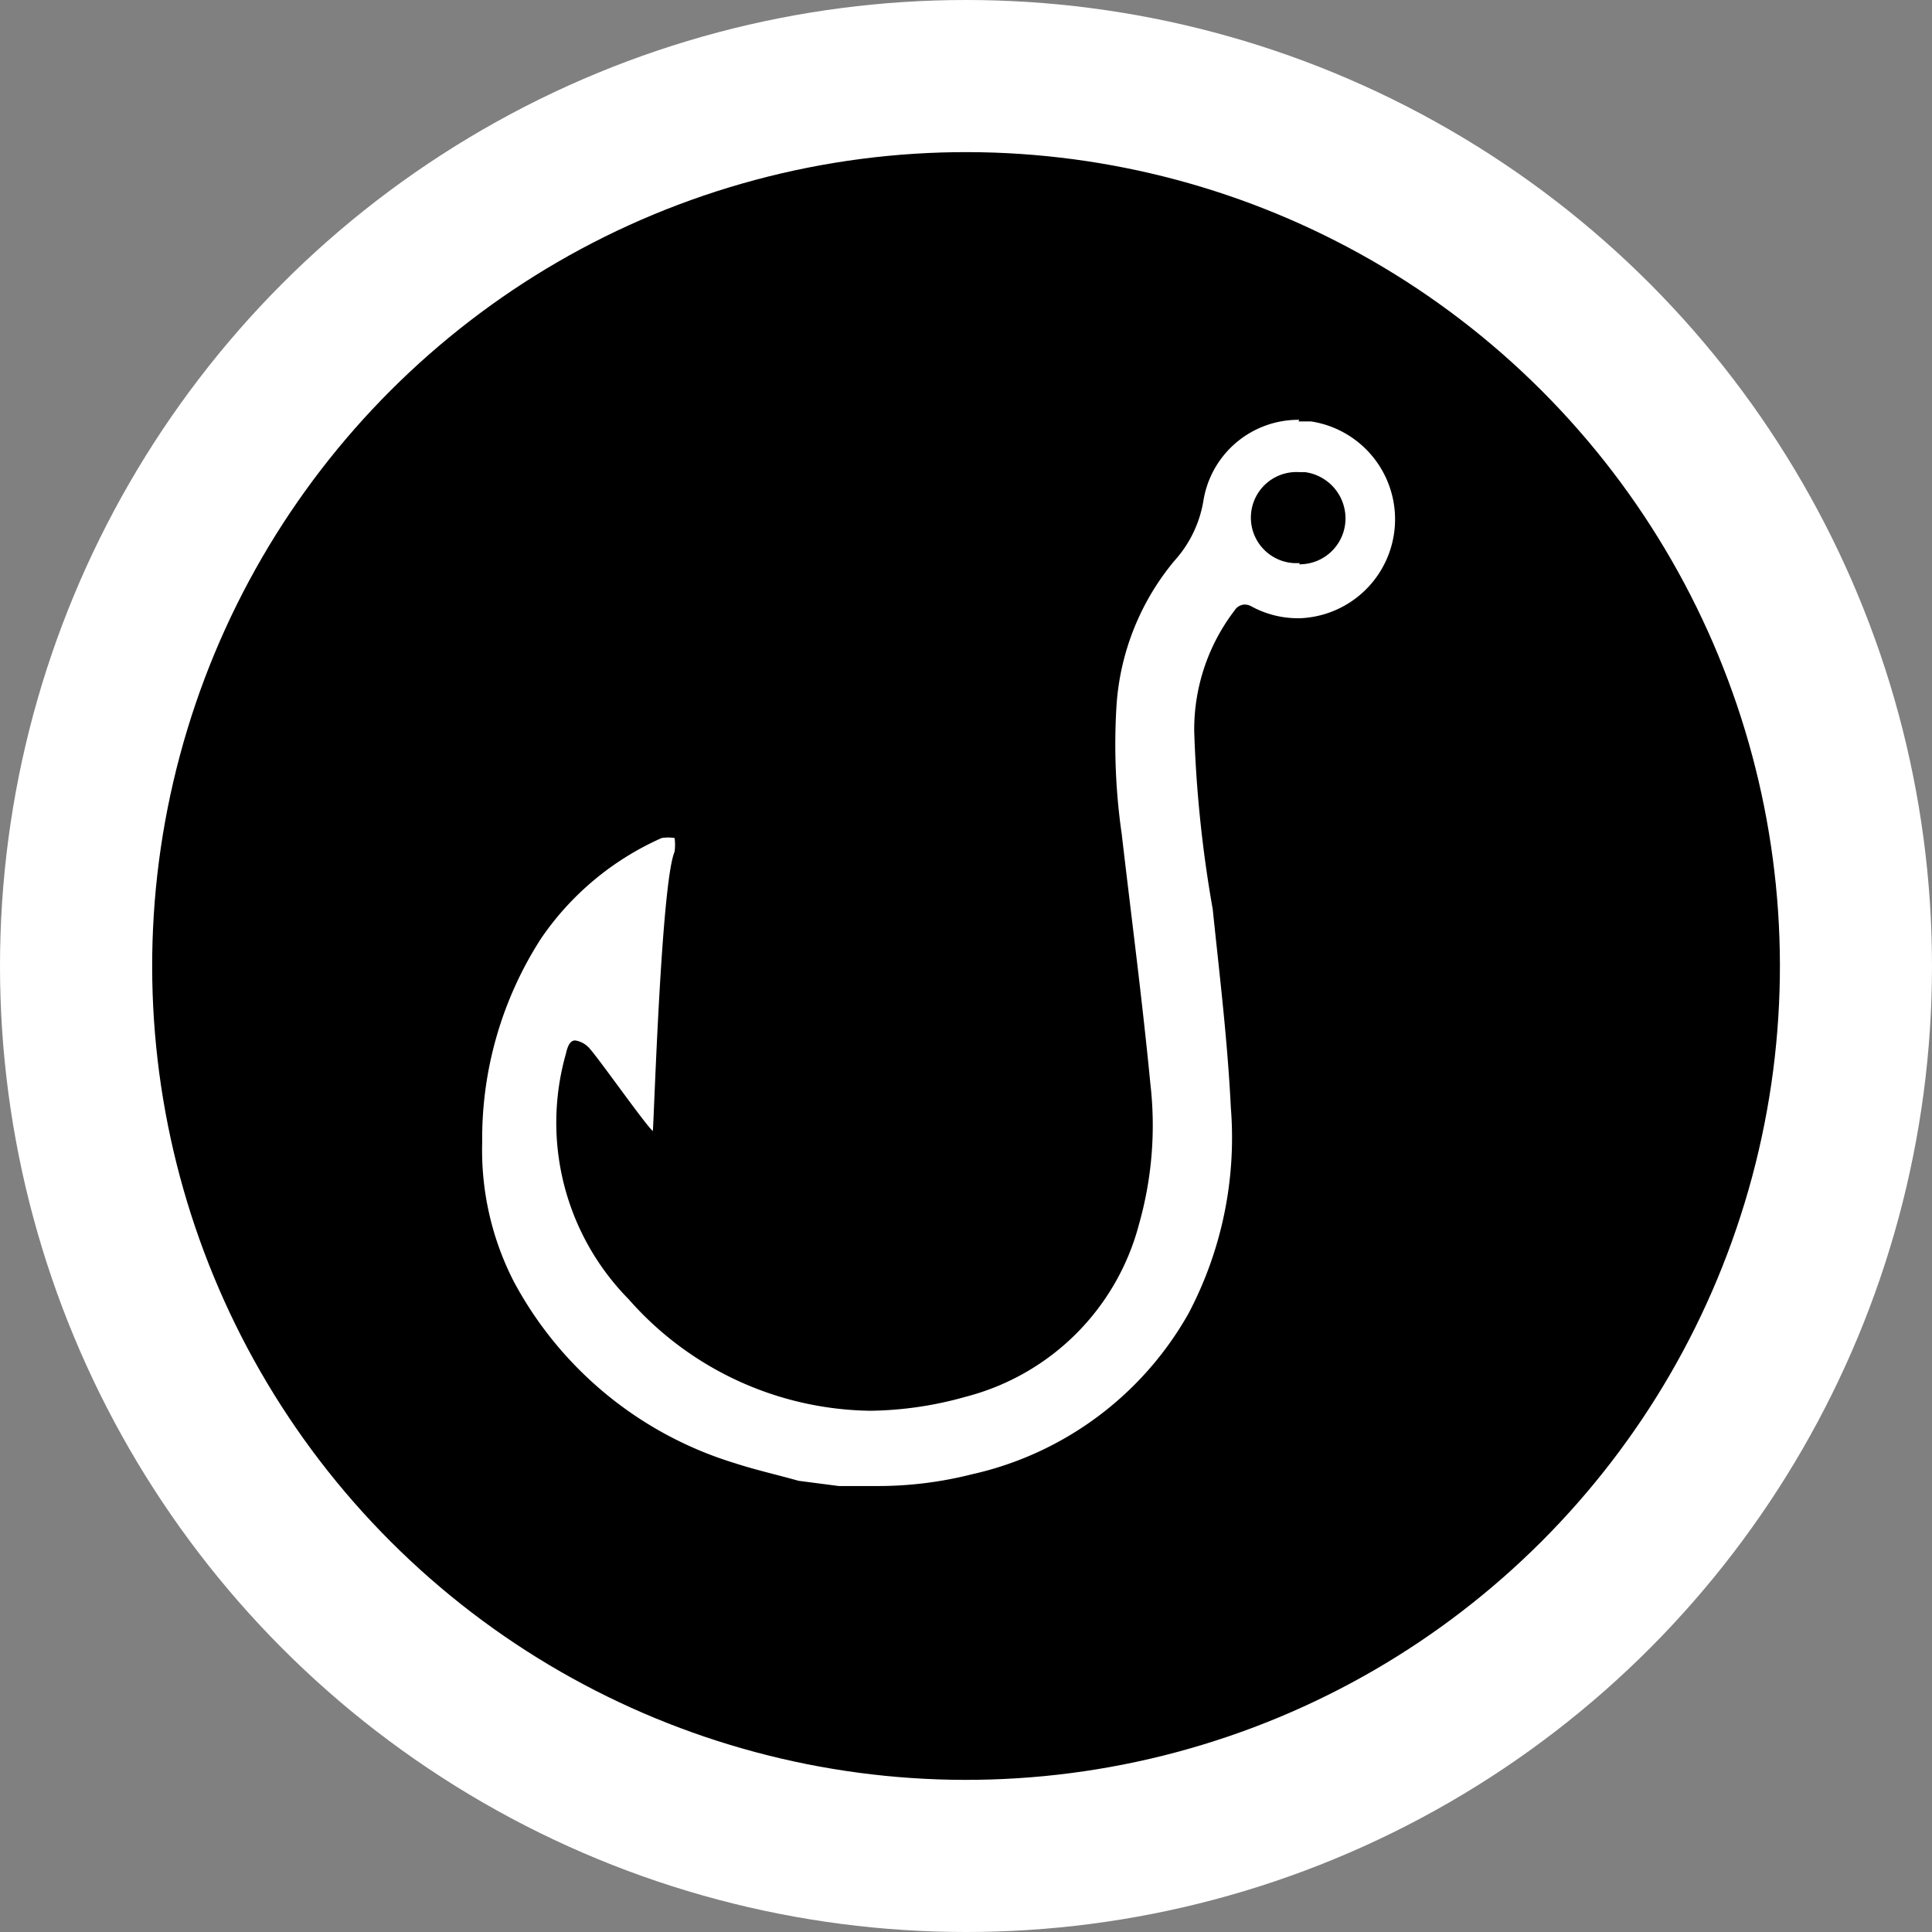 <svg xmlns="http://www.w3.org/2000/svg" viewBox="0 0 48 48"><rect x="0" y="0" width="48" height="48" fill="#808080" stroke="none"/><defs><style>.cls-1{fill:#fff;}</style></defs><g id="Postive"><circle class="cls-1" cx="24" cy="24" r="24"/><circle cx="24" cy="24" r="20.22" transform="translate(-9.94 24) rotate(-45)"/><g id="KzFJne.tif"><path class="cls-1" d="M21.73,37.82q-.39,0-.78,0h-.29l-1.08-.14L19,37.52c-.38-.1-.77-.2-1.15-.32a10.21,10.21,0,0,1-6-4.93,8,8,0,0,1-.87-3.85,10,10,0,0,1,1.59-5.51A8,8,0,0,1,16,20.11a1.45,1.45,0,0,1,.57-.12h.92l0,.91a1.35,1.35,0,0,1-.09.6,40.17,40.17,0,0,0-.45,6c0,.38,0,.63,0,.69l-.14,1.59-1.23-1a8.15,8.15,0,0,1-1-1.23,5.28,5.28,0,0,0,1.53,4.17,7.31,7.31,0,0,0,5.39,2.5,8.47,8.47,0,0,0,2.24-.32,5.14,5.14,0,0,0,3.72-3.71A8.25,8.25,0,0,0,27.72,27c-.15-1.51-.33-3-.51-4.53L27,20.83a16,16,0,0,1-.13-3.38,7.11,7.11,0,0,1,1.63-4.06,2.11,2.11,0,0,0,.54-1.1,3.21,3.21,0,0,1,3.21-2.66l.42,0a3.29,3.29,0,0,1-.36,6.56h0a3.32,3.32,0,0,1-1.2-.21,4.19,4.19,0,0,0-.64,2.23,15.68,15.68,0,0,0,.26,2.86c.07.48.14,1,.19,1.43L31,23c.16,1.47.32,3,.4,4.5a10.08,10.08,0,0,1-1.15,5.56,9.06,9.06,0,0,1-5.92,4.41A10.2,10.2,0,0,1,21.73,37.82ZM32.25,12.64a.29.29,0,0,0-.28.26.28.28,0,0,0,.25.32h0a.31.31,0,0,0,.33-.25.25.25,0,0,0-.06-.21.28.28,0,0,0-.21-.12Z"/><path d="M32.26,10.47l.31,0a2.46,2.46,0,0,1-.27,4.89h-.06a2.41,2.41,0,0,1-1.14-.29.35.35,0,0,0-.18-.05.31.31,0,0,0-.25.15,4.87,4.87,0,0,0-1,3,31.09,31.09,0,0,0,.46,4.42c.17,1.64.37,3.28.45,4.93a9.36,9.36,0,0,1-1.05,5.11,8.24,8.24,0,0,1-5.39,4,9.49,9.49,0,0,1-2.37.29c-.24,0-.48,0-.72,0h0l-.21,0-1-.13c-.53-.15-1.07-.27-1.59-.44a9.31,9.31,0,0,1-5.49-4.52,7.15,7.15,0,0,1-.78-3.45,9.18,9.18,0,0,1,1.46-5.06,7.12,7.12,0,0,1,3-2.5,1.08,1.08,0,0,1,.32,0,1.27,1.27,0,0,1,0,.34c-.33.77-.51,6.6-.54,6.94-.18-.14-1.48-2-1.62-2.1a.57.57,0,0,0-.31-.15c-.11,0-.18.1-.23.33a6.25,6.25,0,0,0,1.56,6.1,8.13,8.13,0,0,0,6,2.77A9.06,9.06,0,0,0,24,34.7a6,6,0,0,0,4.3-4.29,9,9,0,0,0,.28-3.49c-.2-2.07-.47-4.12-.71-6.19a15.63,15.63,0,0,1-.13-3.21,6.26,6.26,0,0,1,1.44-3.59,2.93,2.93,0,0,0,.72-1.5,2.39,2.39,0,0,1,2.38-2m0,3.59a1.14,1.14,0,0,0,1.14-1,1.16,1.16,0,0,0-1-1.29h-.14a1.13,1.13,0,0,0-.14,2.26h.15m0-5.27a4,4,0,0,0-4,3.37,1.34,1.34,0,0,1-.36.69A8,8,0,0,0,26,17.37a17.36,17.36,0,0,0,.13,3.56l.2,1.64c.18,1.48.37,3,.51,4.52a7.15,7.15,0,0,1-.22,2.85,4.27,4.27,0,0,1-3.14,3.13,7.26,7.26,0,0,1-2,.3,6.5,6.5,0,0,1-4.78-2.24,5.27,5.27,0,0,1-.7-.91l1.49,1.2.27-3.16c0-.07,0-.34,0-.73a49.93,49.93,0,0,1,.41-5.78,2.12,2.12,0,0,0,.14-.82v0l.16-2-2,.21a2.33,2.33,0,0,0-.92.2,8.76,8.76,0,0,0-3.68,3.1,10.85,10.85,0,0,0-1.74,6,8.94,8.94,0,0,0,1,4.25A10.94,10.94,0,0,0,17.61,38c.42.15.83.25,1.22.35l.47.12.11,0,.12,0,1,.13.19,0,.2,0H21l.71,0a11.41,11.41,0,0,0,2.79-.35A9.87,9.87,0,0,0,31,33.5a10.92,10.92,0,0,0,1.26-6c-.07-1.54-.24-3.08-.41-4.56l0-.48c-.05-.49-.12-1-.2-1.46a15.3,15.3,0,0,1-.24-2.71A4,4,0,0,1,31.54,17a4.14,4.14,0,0,0,.7.06h.1a4.14,4.14,0,0,0,.45-8.24l-.53,0Z"/></g></g></svg>